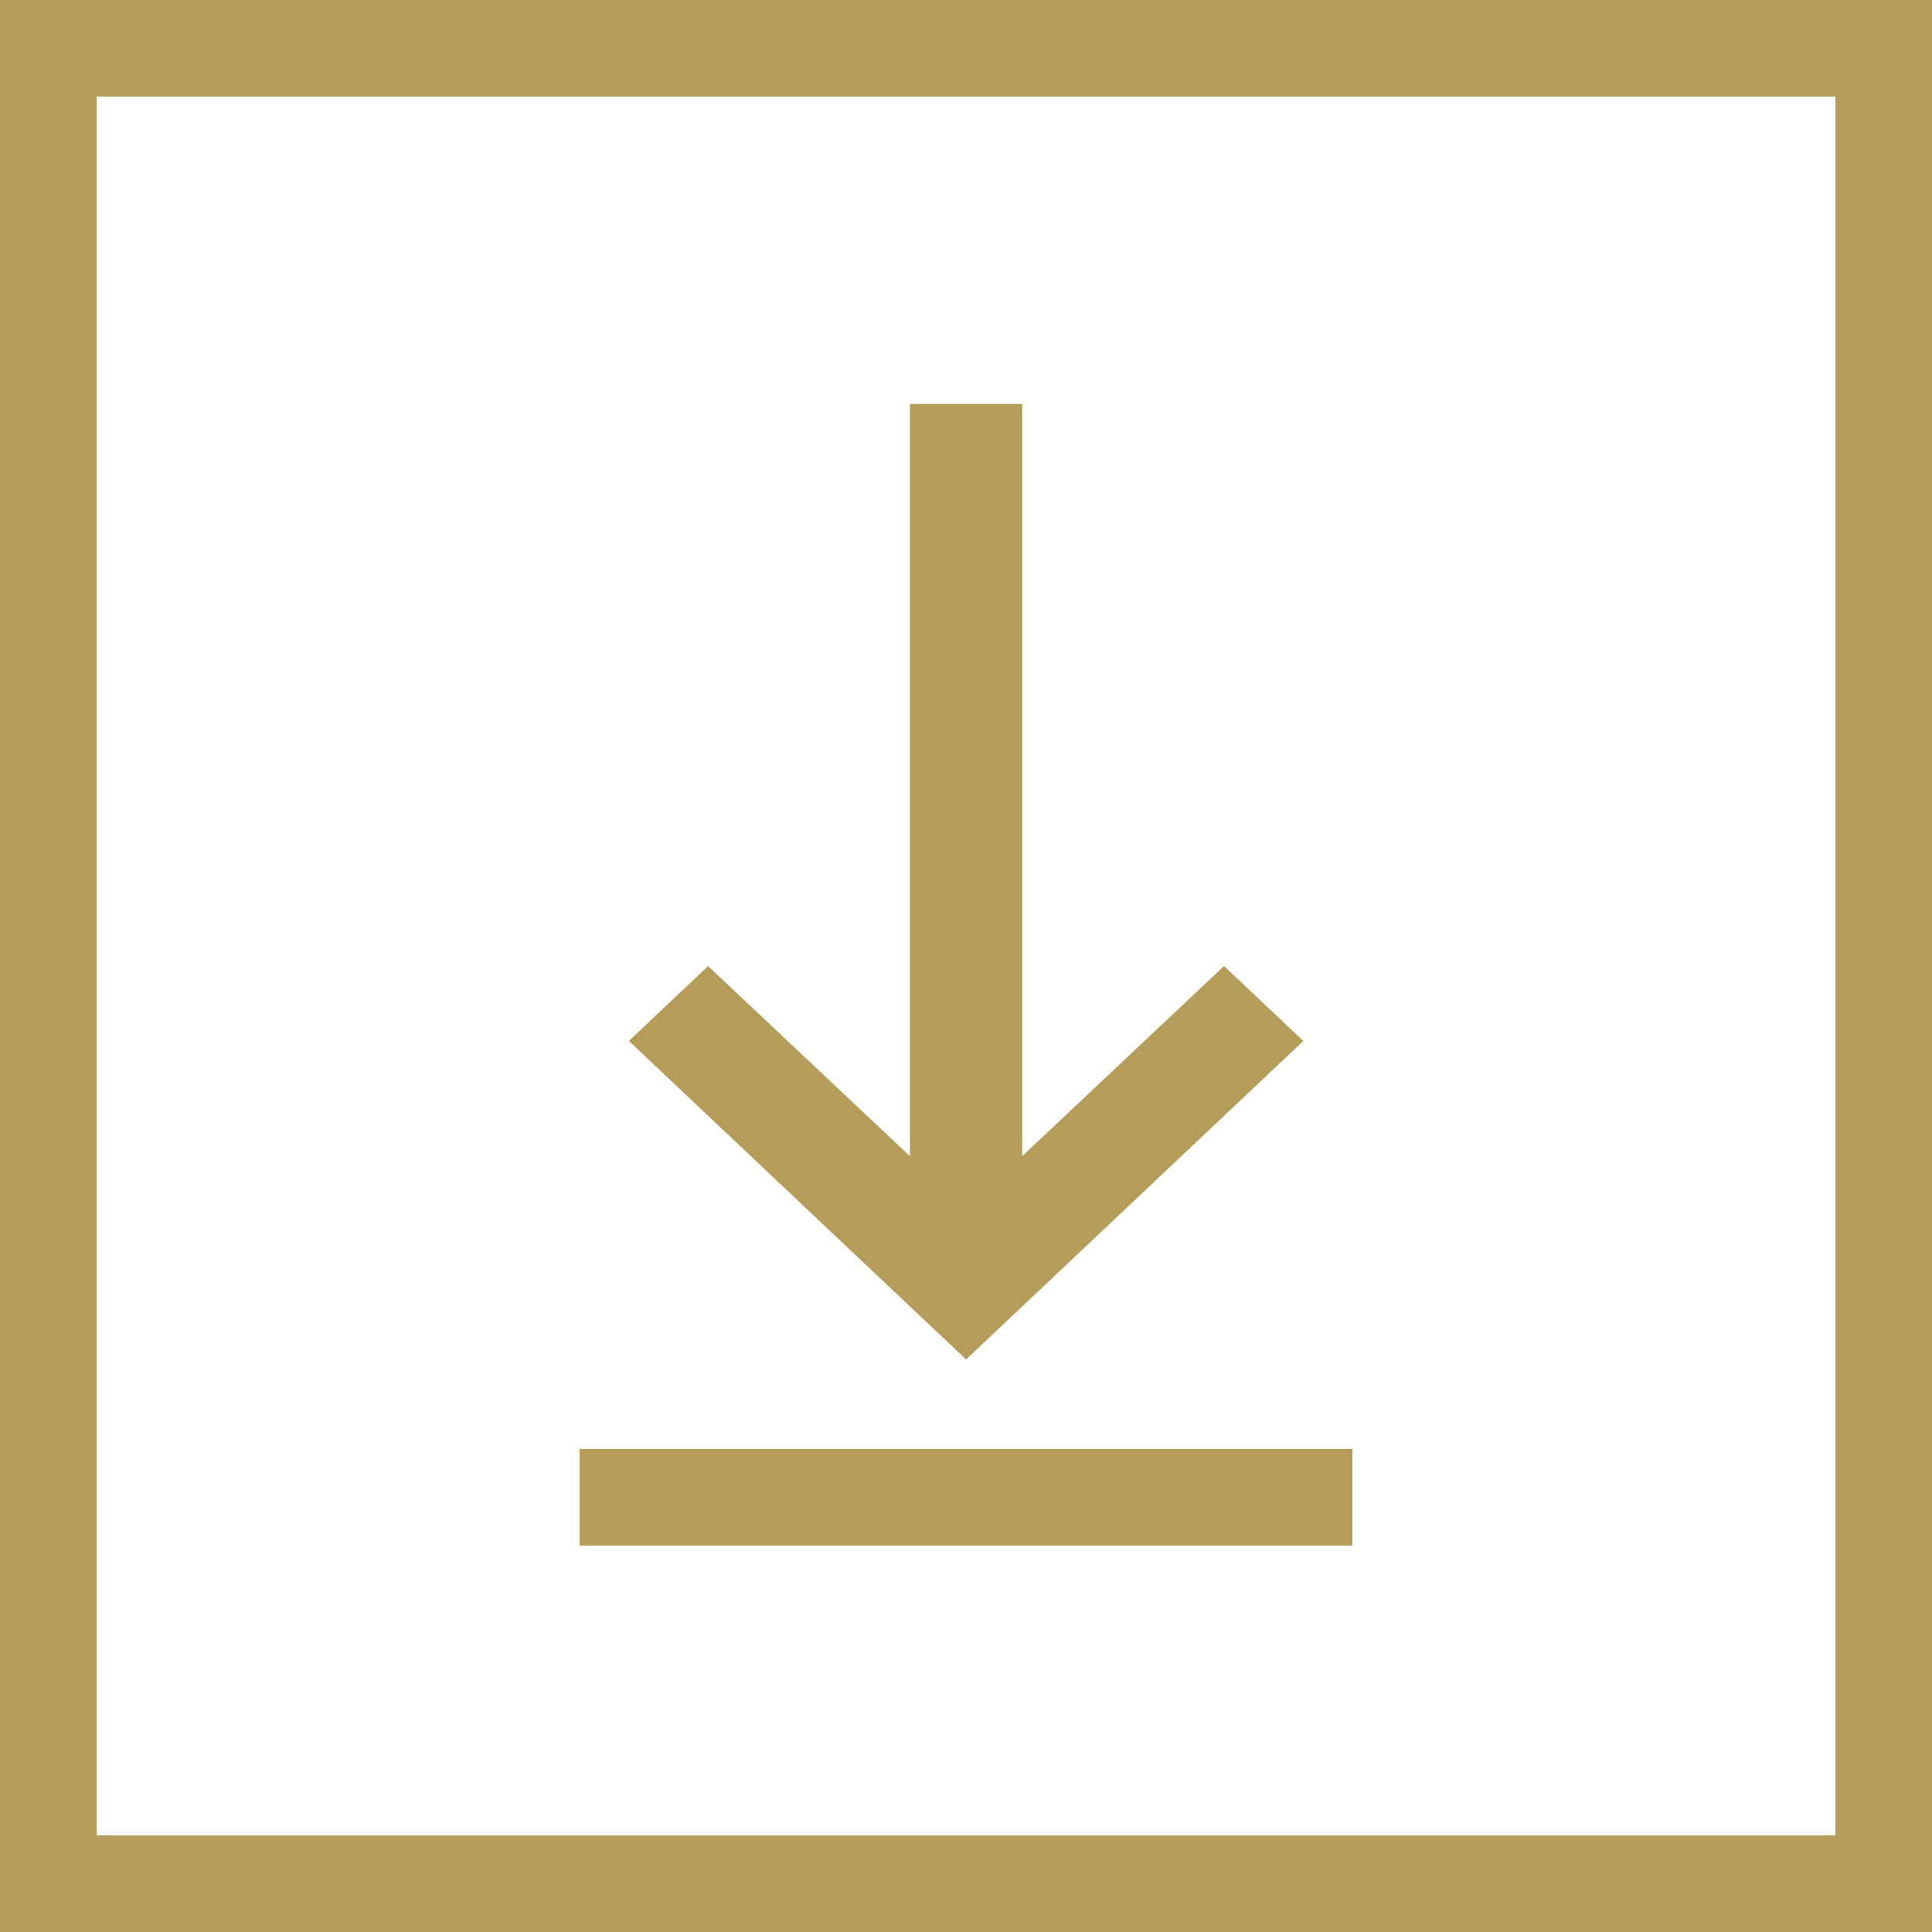 <svg width="20" height="20" viewBox="0 0 20 20" fill="none" xmlns="http://www.w3.org/2000/svg">
<g clip-path="url(#clip0_3271_20659)">
<path d="M9.419 4.182L9.419 11.968L7.33 10.001L6.51 10.776L10.001 14.073L13.492 10.776L12.671 10.001L10.582 11.968L10.582 4.182L9.419 4.182Z" fill="#B59D59"/>
<rect x="14" y="16" width="8" height="1" transform="rotate(-180 14 16)" fill="#B59D59"/>
</g>
<rect x="0.5" y="0.5" width="19" height="19" stroke="#B59D59"/>
<defs>
<clipPath id="clip0_3271_20659">
<rect width="16" height="16" fill="white" transform="translate(2 18) rotate(-90)"/>
</clipPath>
</defs>
</svg>
